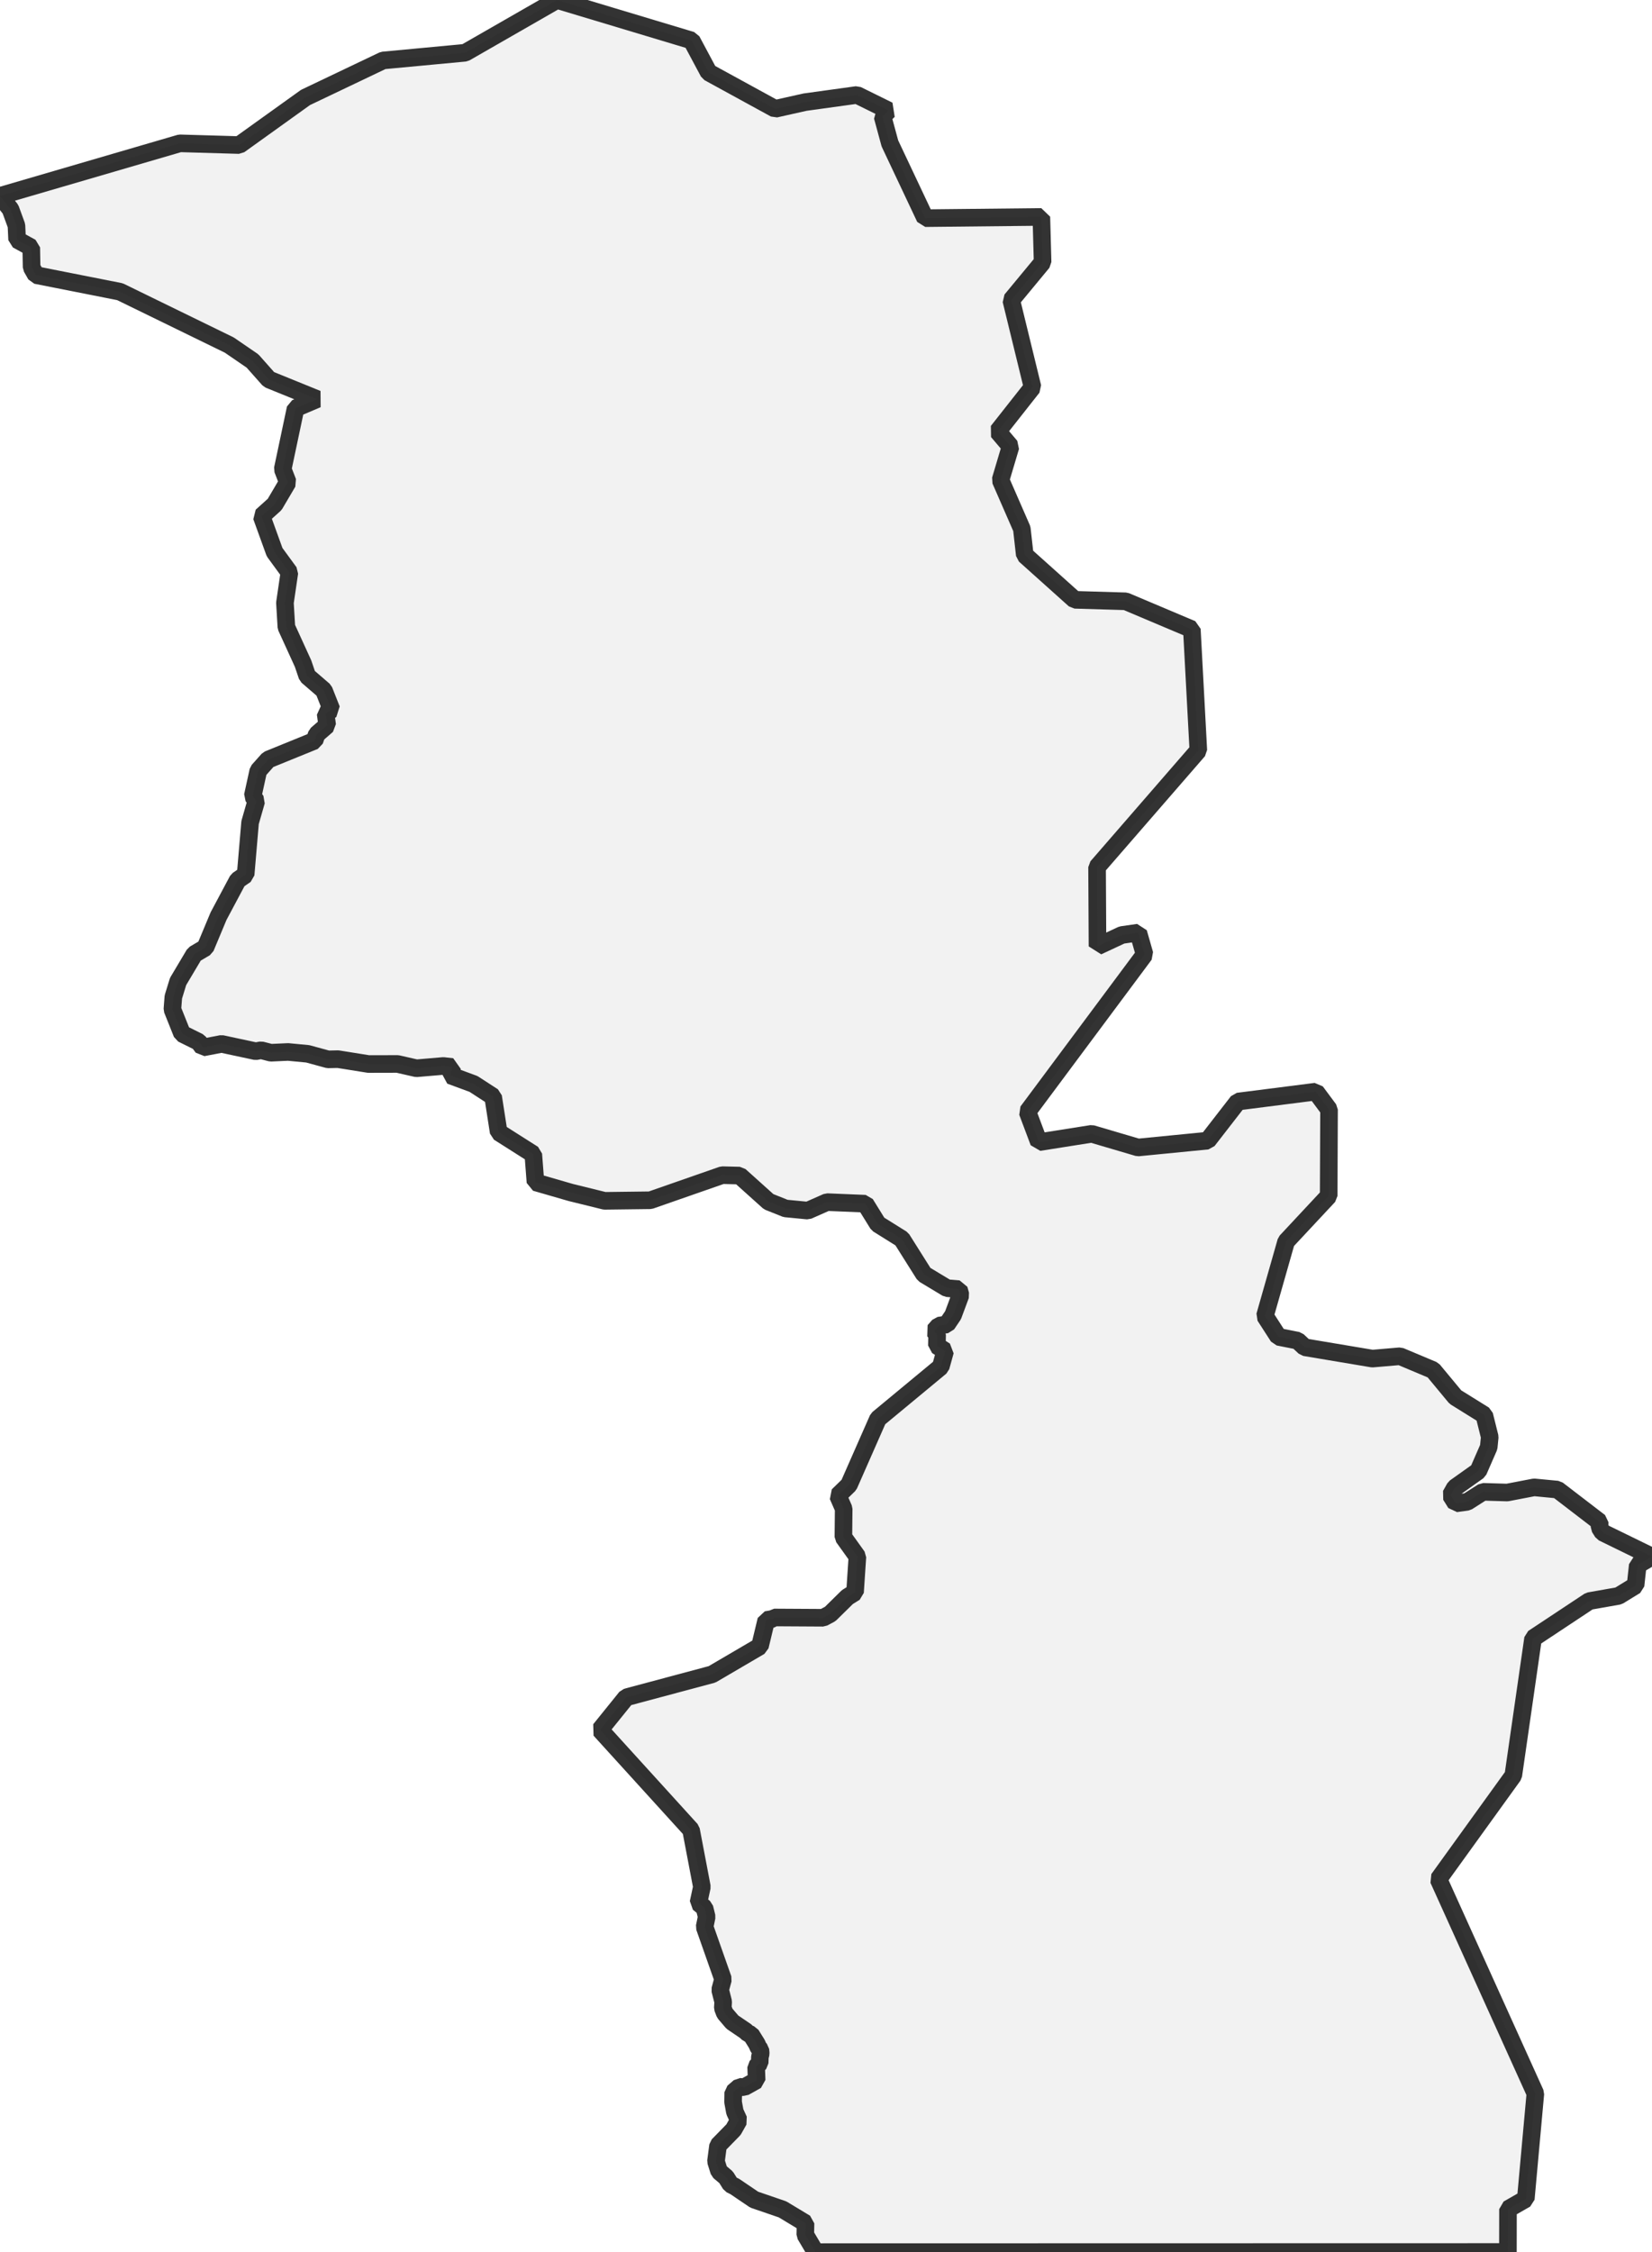 <?xml version="1.0" encoding="UTF-8" standalone="no"?>
<svg viewBox="0 0 187.837 256" xmlns="http://www.w3.org/2000/svg">
  <style>
    g.zone {
      fill: lightgray;
      stroke-width: 2;
      stroke-linecap: square;
      stroke-linejoin: bevel;
      stroke-miterlimit: 3;
      stroke-opacity: 0.8;
      stroke: black;
      fill-opacity: 0.3;
    }
  </style>
  <g class="zone" id="zone">
    <path d="M0,22.266 1.193,23.786 1.871,25.641 1.945,27.251 3.554,28.133 3.595,30.396 4.094,31.271 13.638,33.158 26.066,39.221 28.713,41.035 30.576,43.135 36.067,45.366 33.608,46.412 32.145,53.333 32.717,54.812 31.23,57.336 29.743,58.677 31.222,62.762 32.905,65.066 32.398,68.523 32.562,71.276 34.457,75.427 34.94,76.849 36.827,78.475 37.693,80.665 37.023,81.106 37.203,82.438 36.01,83.476 35.757,84.203 30.494,86.344 29.367,87.61 28.738,90.487 29.138,91.05 28.435,93.494 27.929,99.426 27.03,100.047 24.848,104.14 23.353,107.719 22.095,108.463 20.248,111.568 19.709,113.325 19.602,114.738 20.706,117.5 22.601,118.44 23.059,119.069 25.191,118.66 29.081,119.494 29.694,119.38 30.797,119.665 32.758,119.576 34.989,119.788 37.293,120.417 38.429,120.393 41.901,120.948 45.202,120.94 47.351,121.43 50.407,121.169 51.421,121.283 51.2,122.239 53.839,123.212 56.07,124.658 56.699,128.703 60.638,131.203 60.883,134.39 64.895,135.55 68.743,136.498 73.94,136.433 82.119,133.581 84.097,133.63 87.398,136.596 89.318,137.364 91.851,137.609 94.033,136.645 98.388,136.825 99.818,139.137 102.539,140.837 105.072,144.857 107.679,146.426 109.027,146.54 109.215,147.21 108.365,149.498 107.654,150.552 106.755,150.683 106.224,151.288 106.551,151.712 106.526,152.963 107.466,153.567 106.968,155.365 99.834,161.273 96.525,168.79 95.275,170.008 95.929,171.503 95.896,174.722 97.489,176.945 97.22,180.998 96.353,181.537 94.401,183.457 93.592,183.89 88.019,183.858 87.847,184.021 87.128,184.144 86.409,187.134 80.967,190.321 71.203,192.936 68.229,196.621 78.573,208.003 79.807,214.483 79.415,216.305 80.101,216.861 80.354,217.882 80.117,219.034 82.209,224.974 81.882,226.184 82.226,227.532 82.185,228.251 82.414,228.847 83.28,229.861 84.775,230.874 85.045,231.135 85.388,231.258 86.05,232.32 86.246,232.761 86.458,232.99 86.499,233.431 86.401,233.824 86.377,234.502 85.976,234.943 86.033,236.463 84.628,237.247 84.089,237.207 83.37,237.828 83.353,238.939 83.557,240.05 83.999,241.014 83.402,242.076 81.645,243.874 81.408,245.68 81.768,246.824 82.561,247.494 83.067,248.303 83.549,248.54 85.756,250.035 88.975,251.138 91.59,252.715 91.565,254.031 92.734,256 171.454,255.984 171.462,251.114 173.488,249.953 174.575,237.966 163.561,213.608 172.067,201.818 174.314,186.227 180.703,181.995 184.037,181.406 185.966,180.221 186.219,177.901 187.837,176.937 182.231,174.199 181.872,173.627 181.888,173.006 177.084,169.321 174.436,169.068 171.372,169.656 168.618,169.574 166.837,170.71 165.53,170.89 164.95,169.959 165.432,169.101 168.087,167.213 169.272,164.5 169.387,163.34 168.766,160.848 165.481,158.805 162.94,155.741 159.189,154.164 156.043,154.433 148.346,153.142 147.545,152.391 145.355,151.958 143.827,149.588 146.238,141.123 151.075,135.942 151.116,126.121 149.604,124.086 140.755,125.214 137.307,129.659 129.397,130.435 124.127,128.882 118.129,129.83 116.83,126.374 130.141,108.496 129.43,106.012 127.559,106.281 124.789,107.572 124.74,98.56 136.253,85.298 135.517,71.53 127.992,68.351 122.199,68.18 116.52,63.089 116.185,60.106 113.766,54.566 114.902,50.751 113.447,49.035 117.402,44.018 114.983,34.114 118.546,29.808 118.407,24.66 105.195,24.799 101.183,16.301 100.349,13.229 101.035,12.567 97.44,10.794 91.532,11.611 88.141,12.371 80.583,8.236 78.638,4.6 63.334,0 52.883,5.998 43.56,6.872 34.735,11.08 27.193,16.489 20.452,16.293 0,22.266Z"/>
  </g>
</svg>